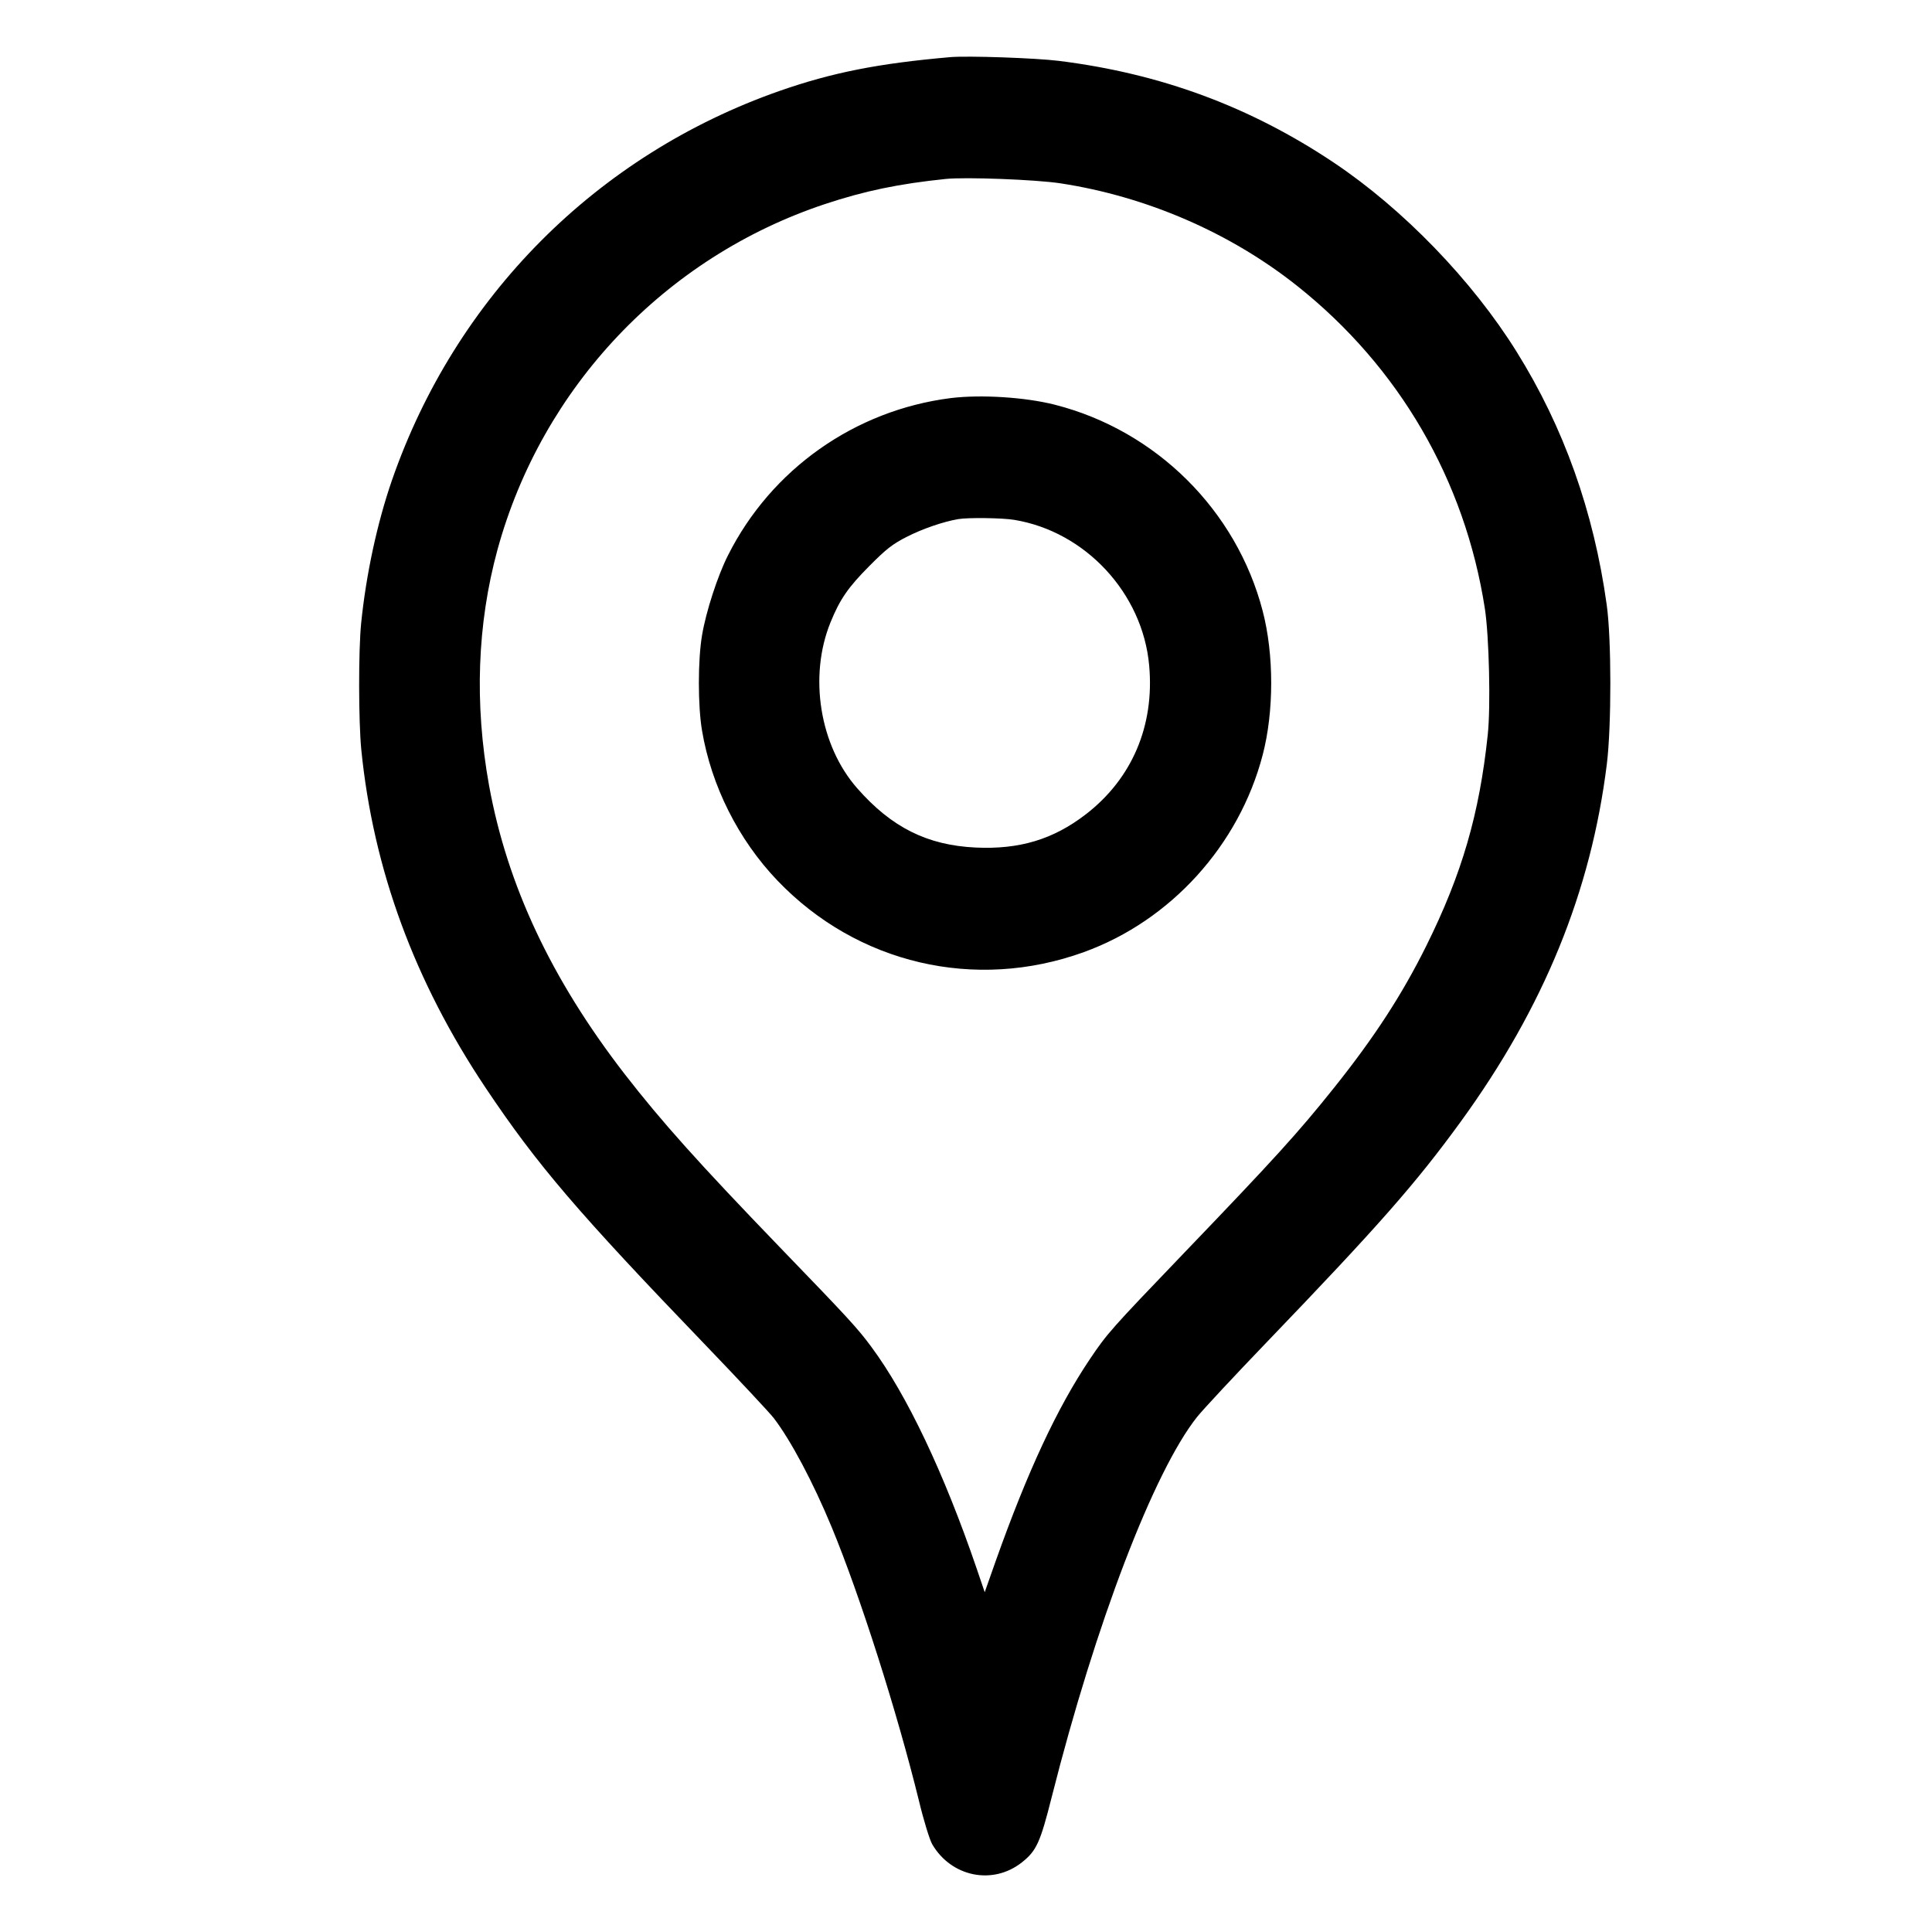 <svg xmlns="http://www.w3.org/2000/svg" width="16" height="16" viewBox="0 0 16 16" version="1.1" id="Pin-1--Streamline-Ultimate.svg">
	<path d="M7.872 0.473C7.274 0.525 6.891 0.601 6.456 0.753C4.941 1.284 3.772 2.459 3.245 3.98C3.123 4.334 3.032 4.757 2.991 5.16C2.968 5.388 2.969 5.973 2.992 6.208C3.091 7.199 3.432 8.127 4.021 9.008C4.45 9.649 4.785 10.04 5.847 11.144C6.118 11.426 6.37 11.696 6.408 11.744C6.55 11.93 6.733 12.274 6.888 12.648C7.123 13.216 7.429 14.176 7.61 14.912C7.65 15.079 7.699 15.236 7.72 15.273C7.878 15.544 8.221 15.614 8.462 15.424C8.584 15.328 8.615 15.259 8.711 14.878C9.073 13.446 9.556 12.183 9.915 11.733C9.962 11.674 10.223 11.394 10.493 11.113C11.419 10.149 11.725 9.801 12.098 9.288C12.785 8.342 13.176 7.384 13.307 6.329C13.346 6.015 13.346 5.29 13.306 5.008C13.199 4.236 12.95 3.538 12.56 2.913C12.192 2.322 11.621 1.732 11.048 1.348C10.353 0.883 9.612 0.609 8.768 0.504C8.574 0.48 8.017 0.461 7.872 0.473M7.832 1.482C7.444 1.522 7.16 1.581 6.832 1.69C5.509 2.13 4.489 3.206 4.12 4.552C3.952 5.168 3.928 5.828 4.05 6.504C4.2 7.33 4.566 8.11 5.174 8.896C5.479 9.289 5.783 9.629 6.457 10.328C7.029 10.92 7.104 11.002 7.216 11.154C7.51 11.55 7.818 12.199 8.088 12.989L8.155 13.186 8.247 12.925C8.511 12.183 8.754 11.661 9.025 11.257C9.169 11.043 9.202 11.006 9.791 10.392C10.557 9.594 10.748 9.384 11.05 9.006C11.382 8.59 11.611 8.238 11.812 7.833C12.107 7.239 12.252 6.74 12.321 6.084C12.346 5.852 12.332 5.266 12.297 5.04C12.132 3.976 11.587 3.039 10.743 2.368C10.188 1.927 9.495 1.627 8.781 1.518C8.576 1.487 7.996 1.465 7.832 1.482M7.872 3.297C7.079 3.398 6.387 3.886 6.029 4.599C5.943 4.768 5.846 5.068 5.814 5.261C5.779 5.466 5.779 5.846 5.814 6.051C5.891 6.508 6.114 6.953 6.438 7.292C7.098 7.982 8.076 8.211 8.976 7.885C9.695 7.625 10.262 7 10.457 6.252C10.551 5.892 10.551 5.42 10.457 5.06C10.24 4.226 9.575 3.566 8.737 3.352C8.49 3.289 8.122 3.266 7.872 3.297M7.936 4.299C7.812 4.32 7.641 4.379 7.513 4.444C7.391 4.506 7.341 4.545 7.2 4.687C7.024 4.864 6.956 4.962 6.878 5.154C6.696 5.601 6.788 6.175 7.099 6.528C7.383 6.852 7.679 7 8.08 7.019C8.442 7.036 8.722 6.952 8.992 6.744C9.375 6.449 9.562 6.01 9.517 5.512C9.464 4.913 8.988 4.401 8.398 4.305C8.3 4.289 8.018 4.285 7.936 4.299" stroke="none" fill="#000" fill-rule="evenodd"></path>
</svg>